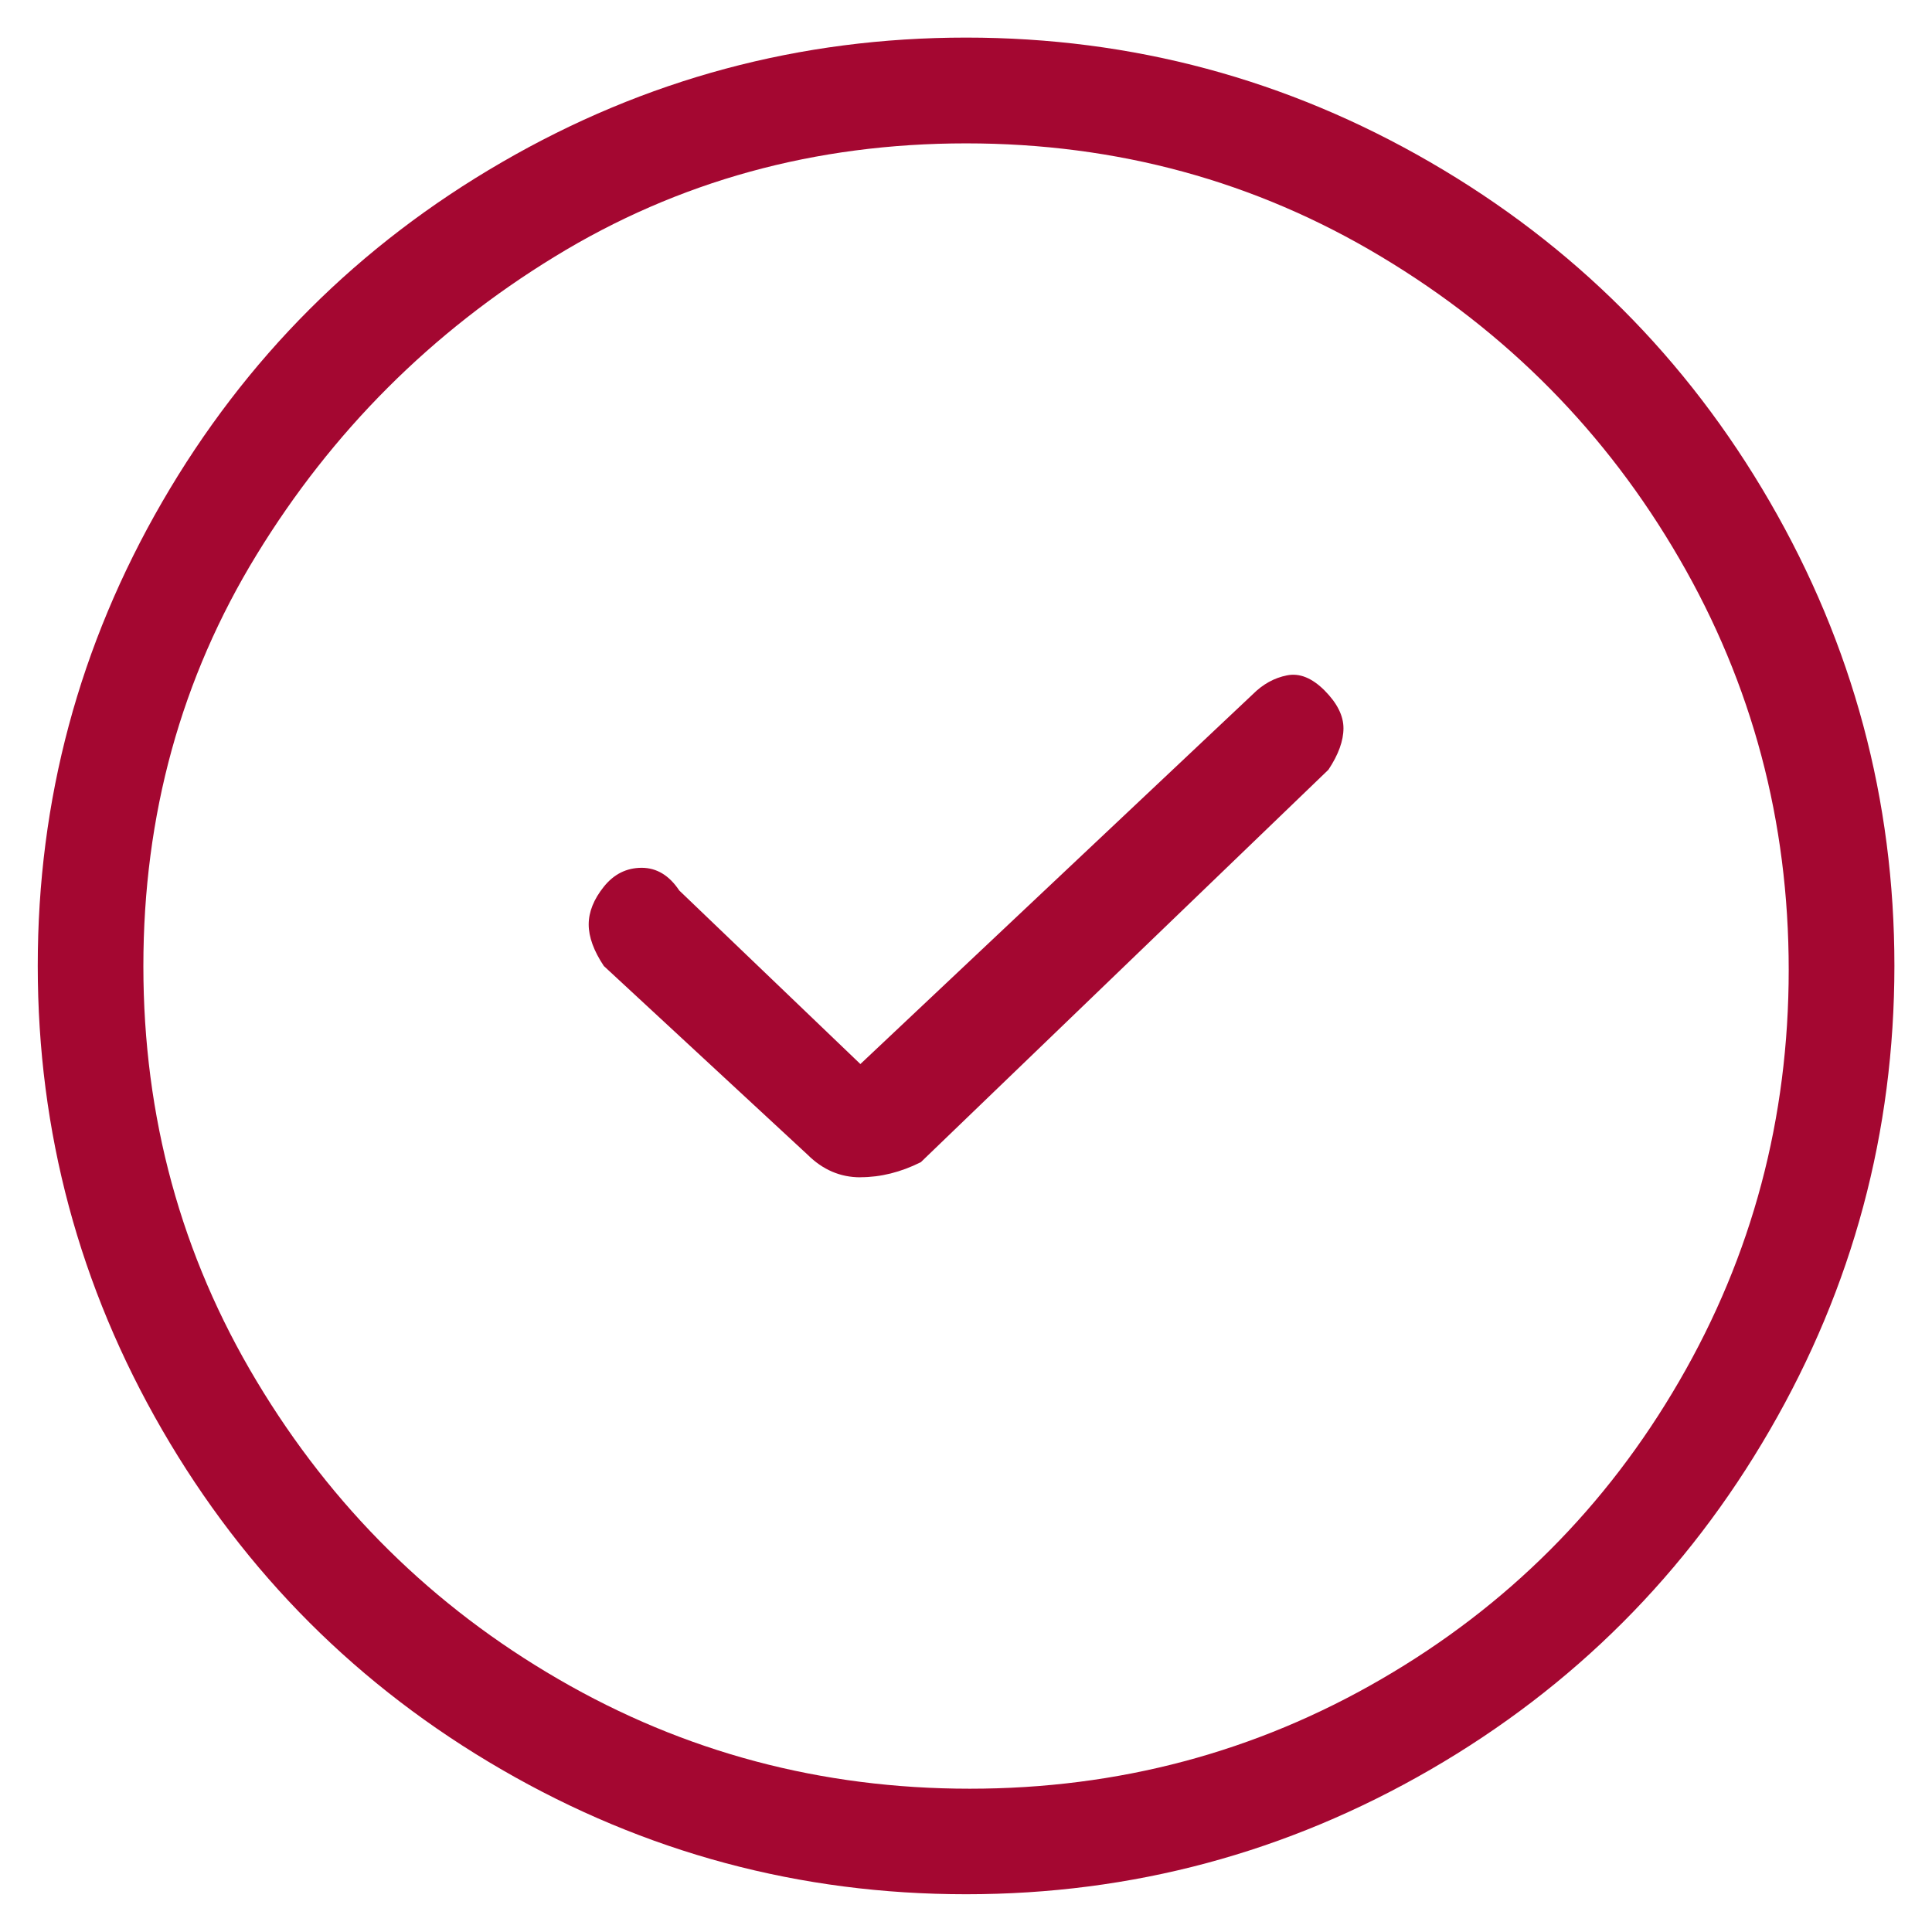 <svg width="24" height="24" viewBox="0 0 24 24" fill="none" xmlns="http://www.w3.org/2000/svg">
<g clip-path="url(#clip0_724_8143)">
<path d="M12.001 23.531C9.938 23.531 8.016 23.015 6.235 21.984C4.453 20.953 3.047 19.546 2.016 17.765C0.985 15.984 0.469 14.062 0.469 11.999C0.468 9.936 0.984 8.014 2.016 6.233C3.048 4.452 4.454 3.046 6.235 2.015C8.015 0.983 9.937 0.467 12.001 0.467C14.064 0.467 15.986 0.983 17.767 2.015C19.547 3.046 20.953 4.452 21.985 6.233C23.017 8.014 23.533 9.936 23.533 11.999C23.532 14.062 23.017 15.984 21.985 17.765C20.954 19.546 19.548 20.953 17.767 21.984C15.985 23.015 14.063 23.531 12.001 23.531ZM12.001 1.781C10.126 1.781 8.422 2.25 6.891 3.188C5.359 4.125 4.125 5.36 3.188 6.891C2.25 8.423 1.781 10.126 1.781 12.001C1.781 13.876 2.25 15.595 3.188 17.157C4.125 18.72 5.375 19.954 6.938 20.86C8.5 21.767 10.203 22.22 12.047 22.22C13.891 22.22 15.595 21.767 17.157 20.86C18.72 19.954 19.954 18.72 20.86 17.157C21.767 15.595 22.22 13.891 22.22 12.047C22.22 10.203 21.767 8.5 20.86 6.938C19.954 5.375 18.72 4.125 17.157 3.188C15.595 2.25 13.876 1.781 12.001 1.781ZM10.688 14.625C10.438 14.625 10.22 14.531 10.032 14.344L7.501 12C7.376 11.812 7.313 11.64 7.313 11.484C7.313 11.328 7.376 11.171 7.501 11.015C7.626 10.859 7.782 10.781 7.97 10.78C8.157 10.78 8.313 10.874 8.438 11.062L10.688 13.218L15.563 8.624C15.688 8.499 15.829 8.421 15.986 8.39C16.142 8.358 16.298 8.421 16.454 8.577C16.61 8.734 16.689 8.89 16.689 9.046C16.689 9.202 16.627 9.374 16.502 9.562L11.439 14.437C11.189 14.562 10.939 14.624 10.689 14.624L10.688 14.625Z" fill="#A40731"/>
</g>
<defs>
<clipPath id="clip0_724_8143">
<rect width="24" height="24" fill="white"/>
</clipPath>
</defs>
</svg>
